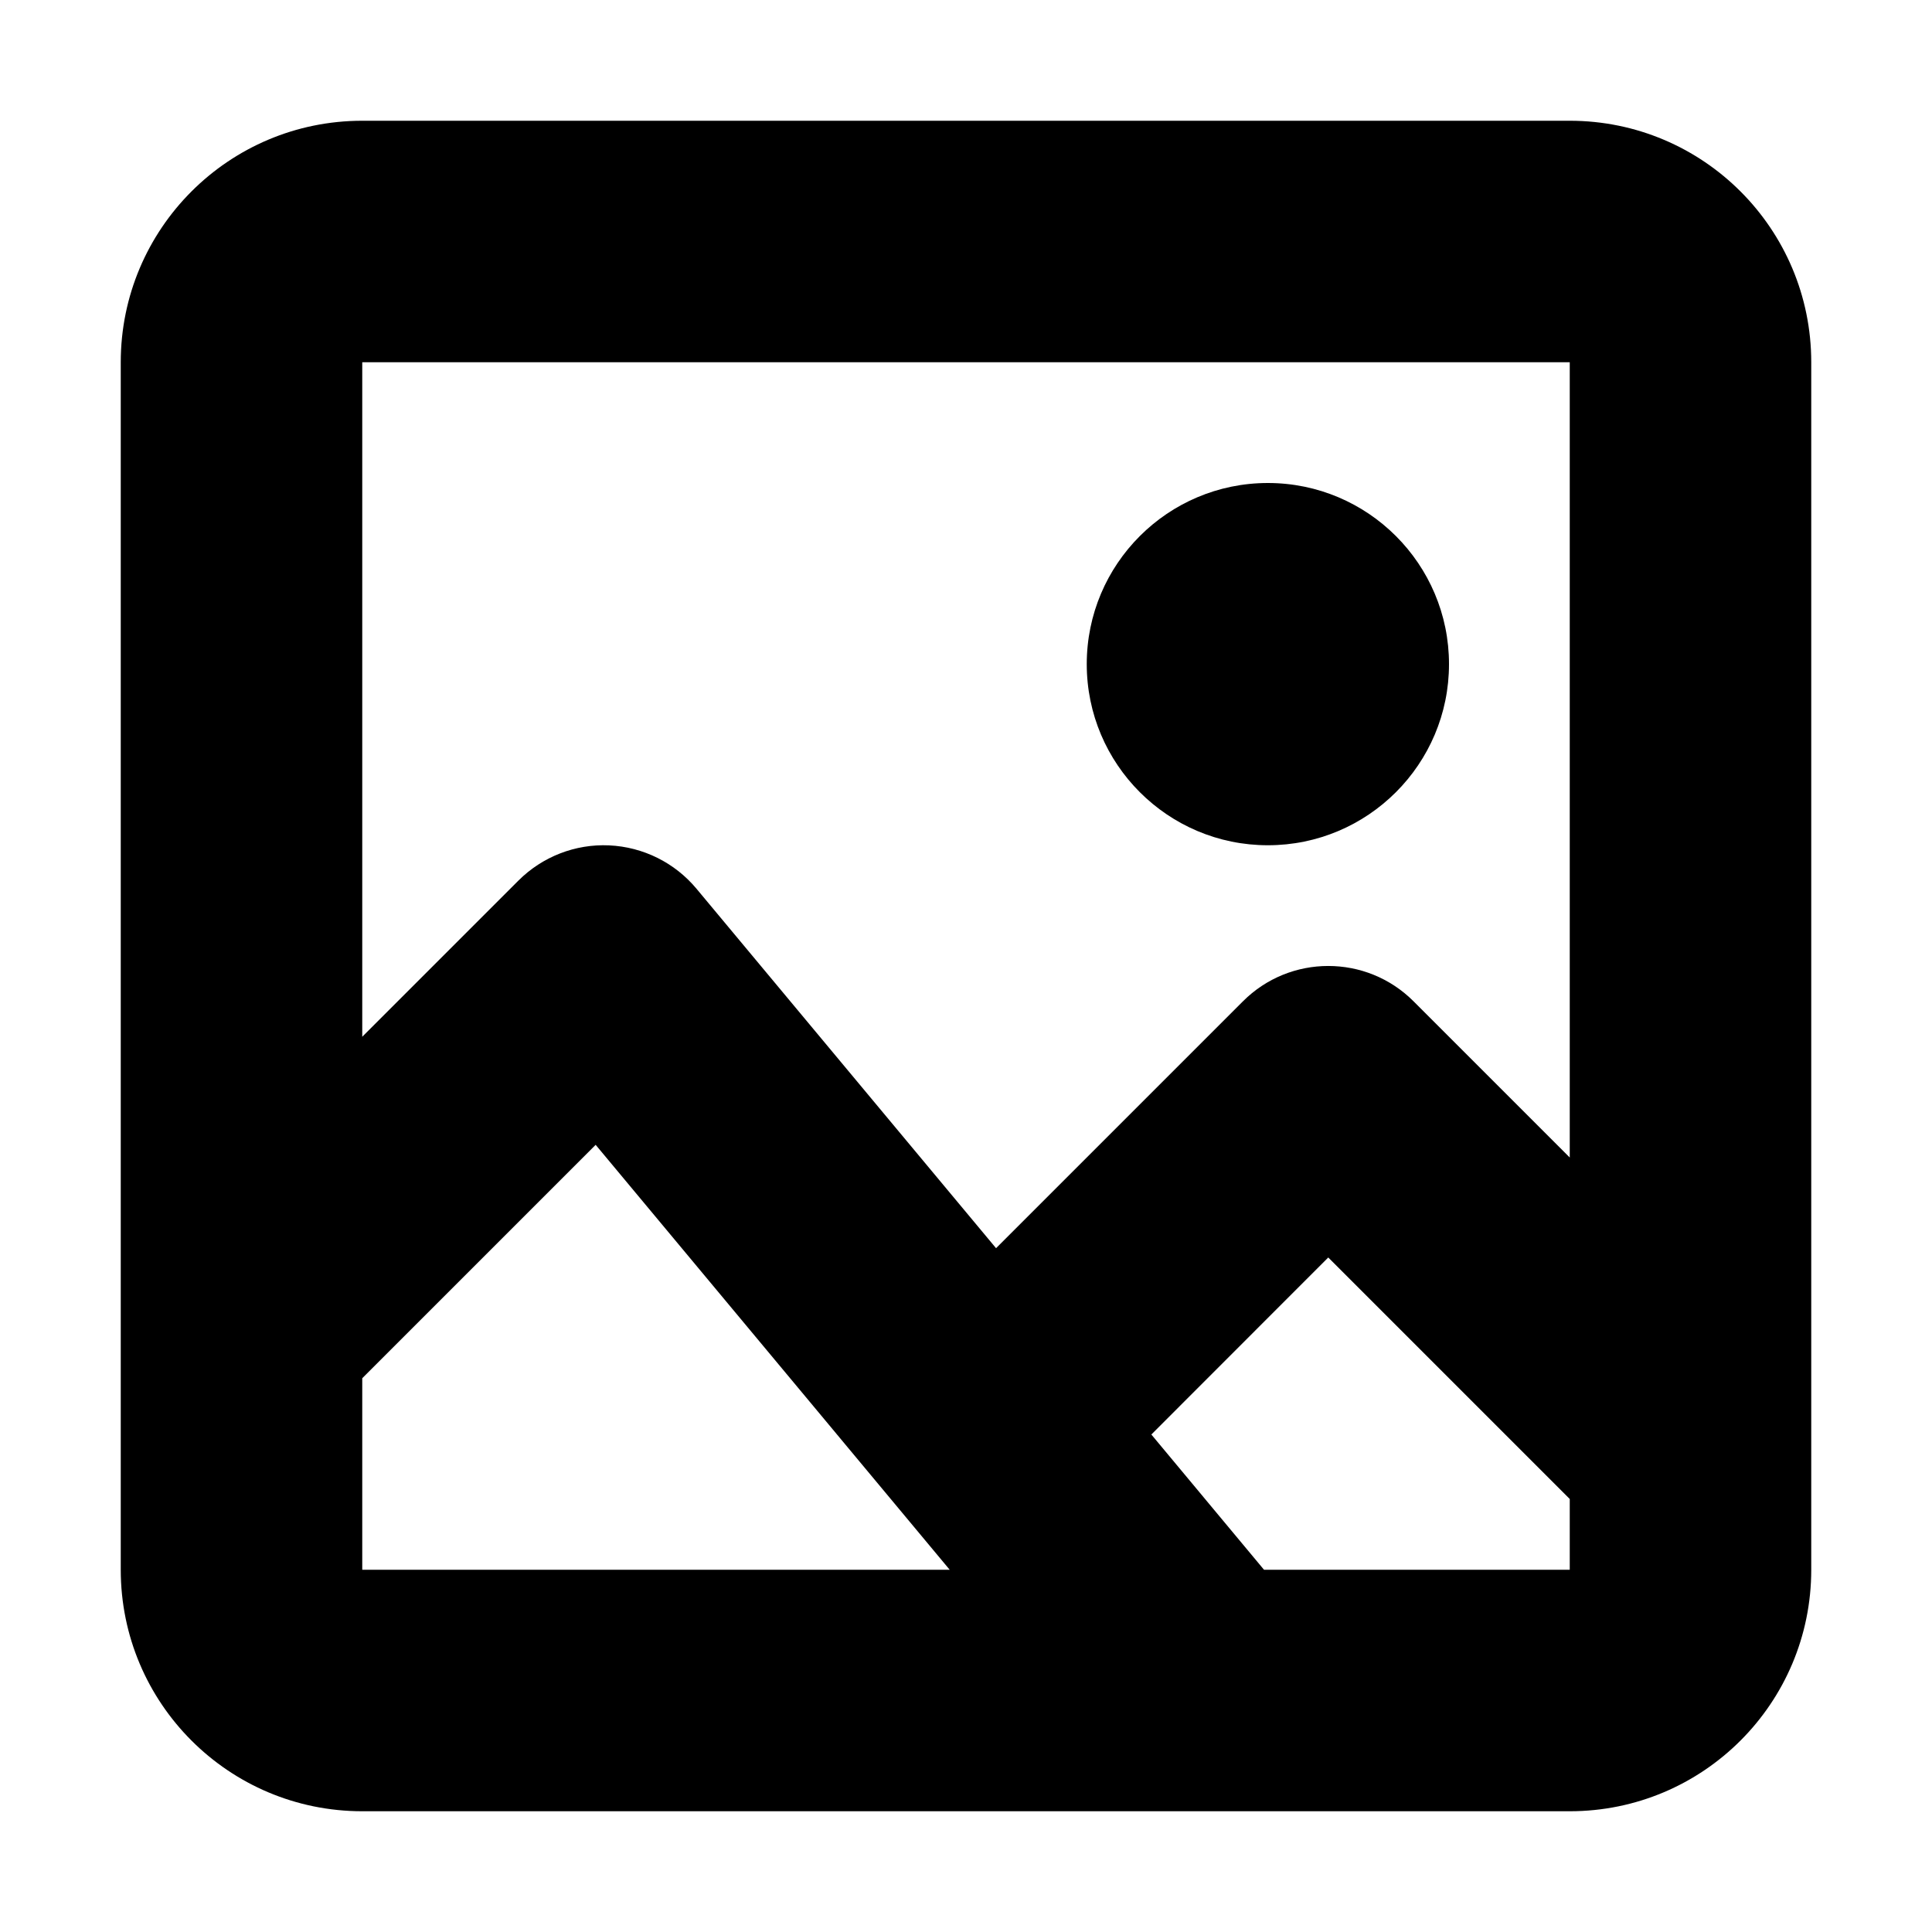 <svg width="16" height="16" viewBox="0 0 16 16" fill="none" xmlns="http://www.w3.org/2000/svg">
<rect width="16" height="16" fill="white"/>
<path d="M10.5 4C9.672 4 9 4.672 9 5.5C9 6.328 9.672 7 10.5 7C11.328 7 12 6.328 12 5.5C12 4.672 11.328 4 10.5 4Z" fill="black"/>
<path fill-rule="evenodd" clip-rule="evenodd" d="M15 3C15 1.895 14.105 1 13 1L3 1C1.895 1 1 1.895 1 3V13C1 14.105 1.895 15 3 15L13 15C14.105 15 15 14.105 15 13V3ZM13 9.586V3L3 3L3 8.586L4.293 7.293C4.492 7.094 4.765 6.988 5.045 7.001C5.326 7.014 5.588 7.144 5.768 7.36L8.249 10.337L10.293 8.293C10.683 7.902 11.317 7.902 11.707 8.293L13 9.586ZM13 12.414L11 10.414L9.535 11.88L10.468 13L13 13V12.414ZM3 13L7.865 13L4.933 9.481L3 11.414V13Z" fill="black"/>
</svg>
